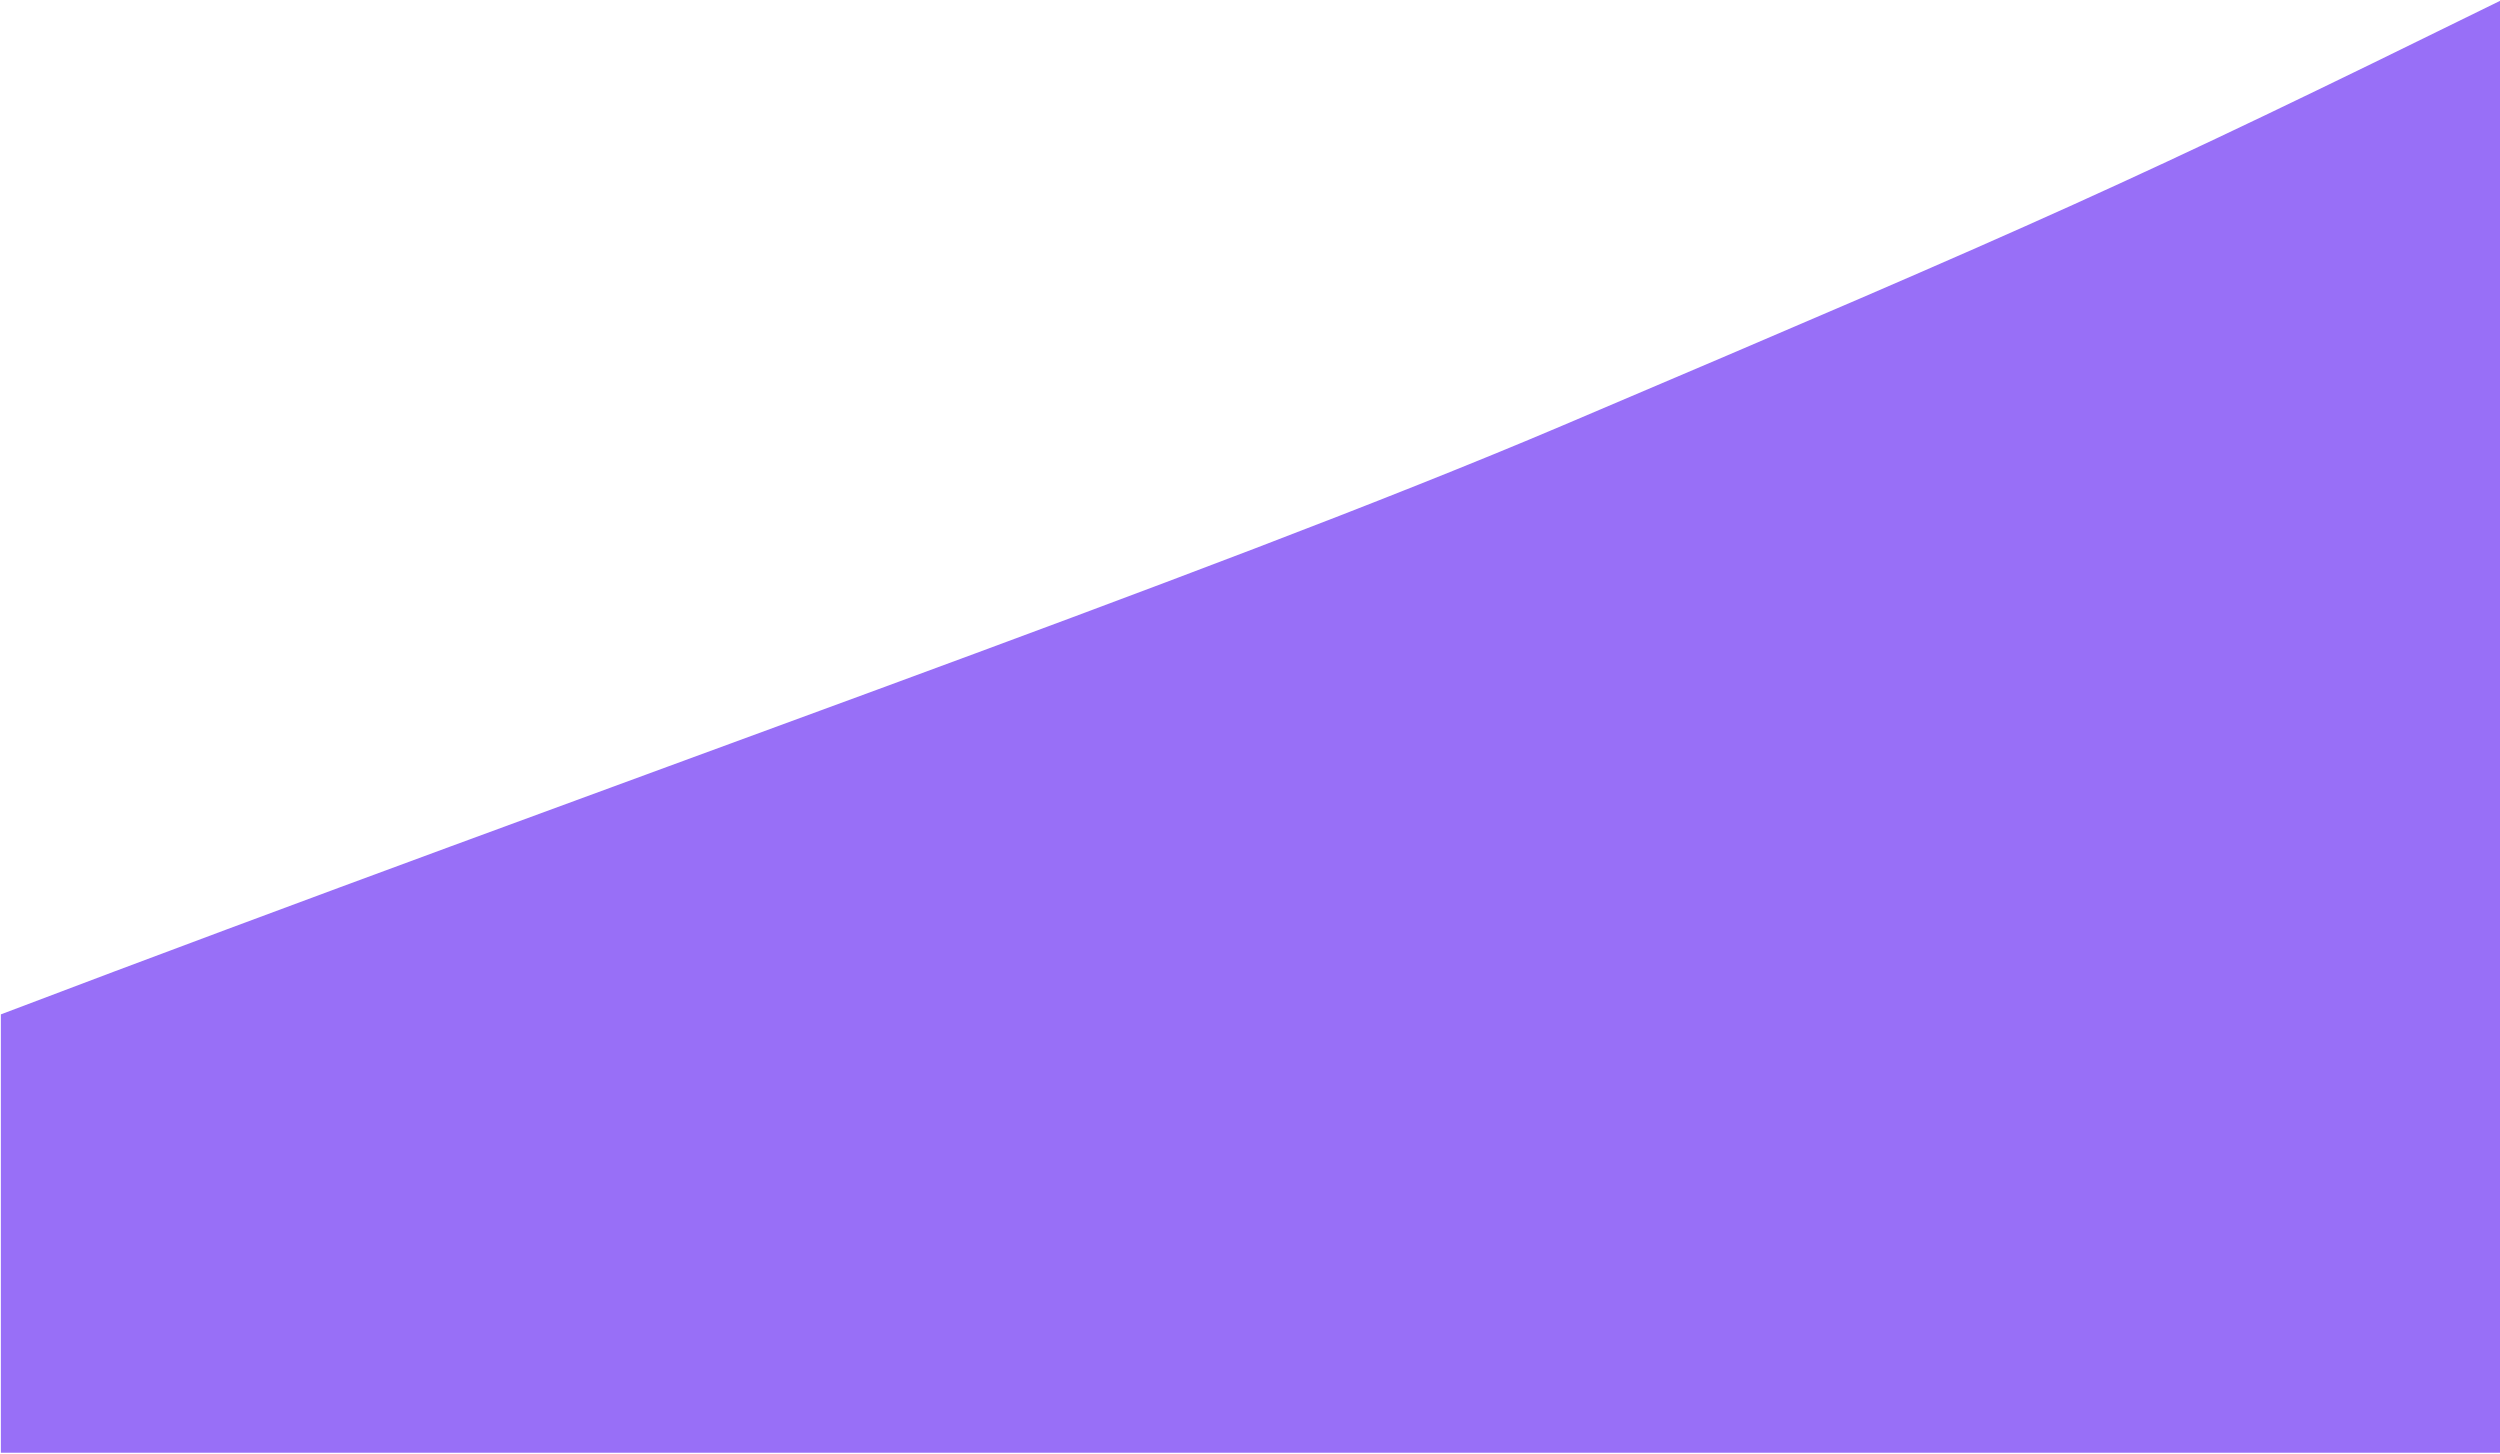 <svg width="1443" height="839" viewBox="0 0 1443 839" fill="none" xmlns="http://www.w3.org/2000/svg">
<path d="M902 245.58C697.688 332.417 350.5 452.5 0.5 585.5V838.5H1443V0.5C1228.5 106 1181 127 902 245.58Z" fill="#986FF7"/>
</svg>

